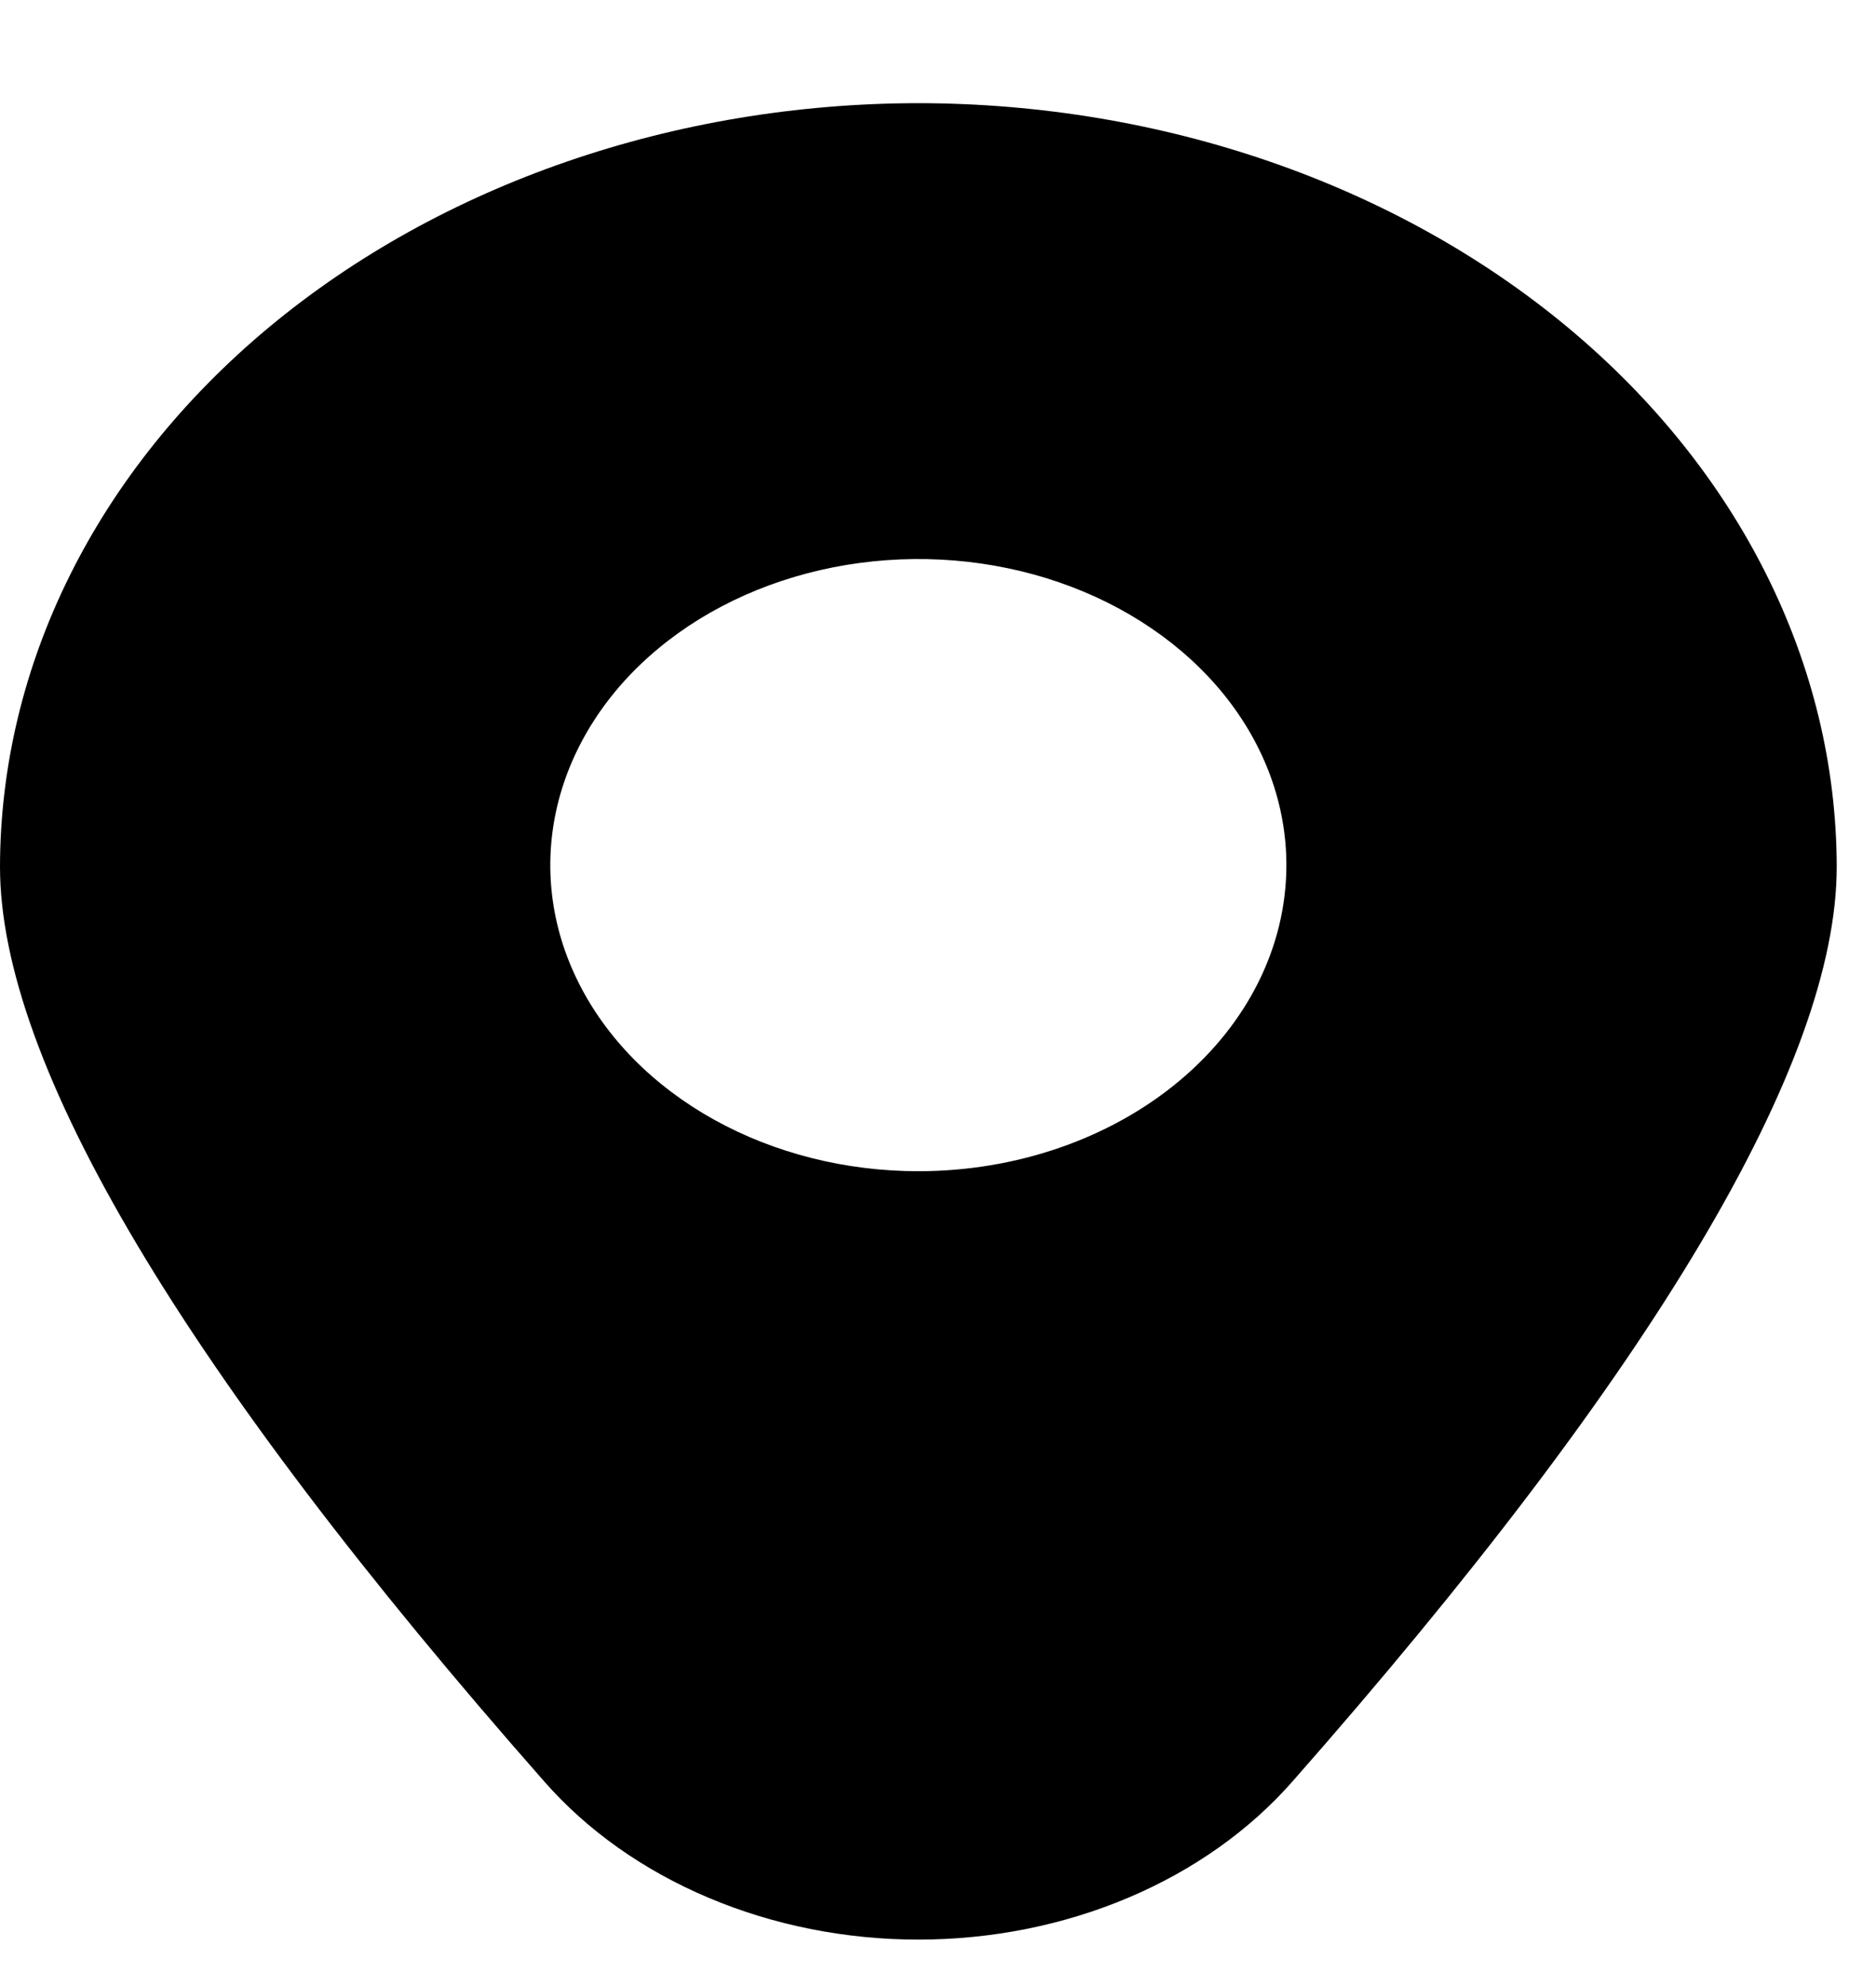 <svg width="17" height="18" viewBox="0 0 17 18" fill="none" xmlns="http://www.w3.org/2000/svg">
<path d="M8.322 0.935C6.116 0.937 4 1.667 2.44 2.964C0.88 4.262 0.003 6.021 0 7.856C0 9.638 1.659 12.428 4.932 16.146C5.321 16.59 5.831 16.951 6.421 17.2C7.01 17.449 7.661 17.579 8.322 17.579C8.983 17.579 9.634 17.449 10.223 17.2C10.812 16.951 11.322 16.59 11.712 16.146C14.985 12.428 16.644 9.638 16.644 7.856C16.641 6.021 15.763 4.262 14.203 2.964C12.643 1.667 10.528 0.937 8.322 0.935ZM8.322 10.615C7.662 10.615 7.017 10.452 6.469 10.147C5.921 9.842 5.493 9.409 5.241 8.902C4.988 8.395 4.922 7.838 5.051 7.3C5.18 6.762 5.497 6.267 5.964 5.879C6.43 5.491 7.024 5.227 7.671 5.12C8.318 5.013 8.989 5.068 9.598 5.278C10.207 5.488 10.728 5.844 11.095 6.3C11.461 6.756 11.657 7.292 11.657 7.841C11.657 8.576 11.306 9.282 10.68 9.802C10.055 10.322 9.206 10.615 8.322 10.615Z" fill="black"/>
</svg>
